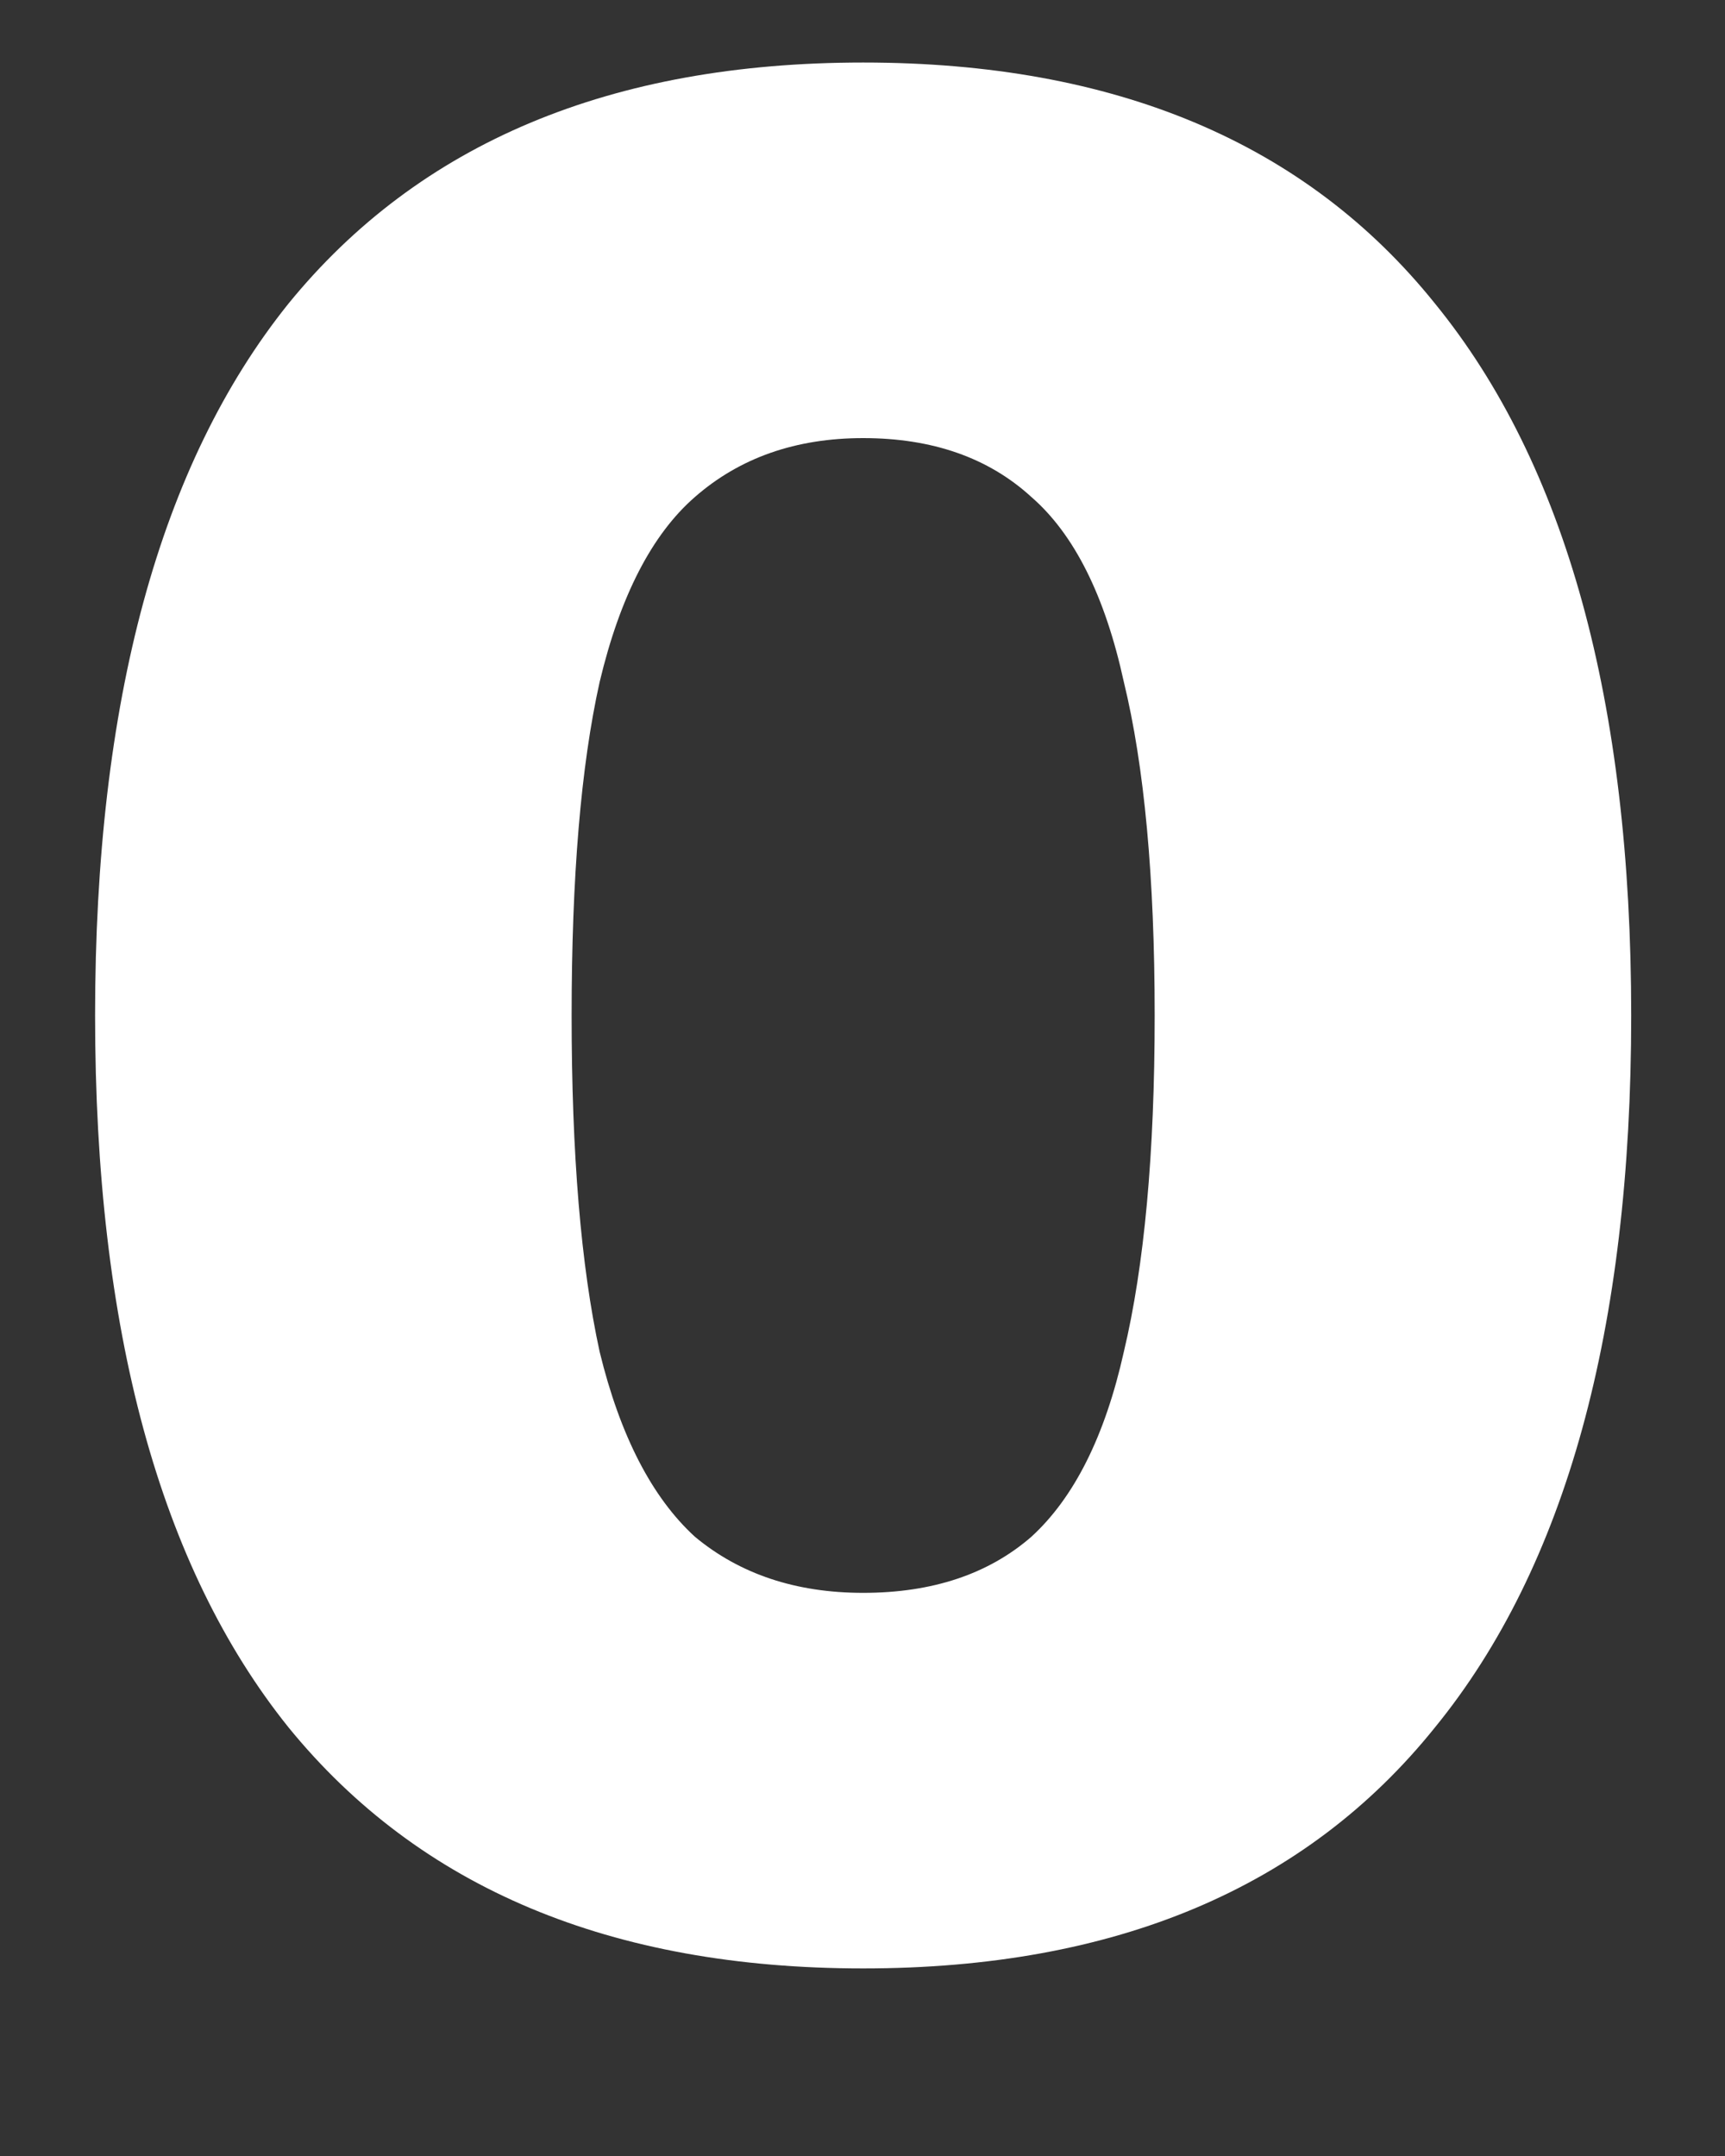 <svg width="8" height="10" viewBox="0 0 8 10" fill="none" xmlns="http://www.w3.org/2000/svg">
<rect x="0" y="0" width="8" height="10" fill="#333333" stroke="none"/>
<path style="fill:white" d="M4.003 9.13C2.833 9.13 1.945 8.757 1.338 8.012C0.74 7.267 0.441 6.166 0.441 4.71C0.441 3.254 0.74 2.153 1.338 1.408C1.945 0.663 2.833 0.29 4.003 0.29C5.173 0.29 6.057 0.663 6.655 1.408C7.262 2.153 7.565 3.254 7.565 4.71C7.565 6.166 7.262 7.267 6.655 8.012C6.057 8.757 5.173 9.13 4.003 9.13ZM4.003 7.388C4.324 7.388 4.584 7.301 4.783 7.128C4.982 6.946 5.125 6.66 5.212 6.27C5.307 5.871 5.355 5.351 5.355 4.71C5.355 4.069 5.307 3.553 5.212 3.163C5.125 2.764 4.982 2.478 4.783 2.305C4.584 2.123 4.324 2.032 4.003 2.032C3.691 2.032 3.431 2.123 3.223 2.305C3.024 2.478 2.876 2.764 2.781 3.163C2.694 3.553 2.651 4.069 2.651 4.71C2.651 5.351 2.694 5.871 2.781 6.27C2.876 6.66 3.024 6.946 3.223 7.128C3.431 7.301 3.691 7.388 4.003 7.388Z" fill="#00887A"/>
</svg>
